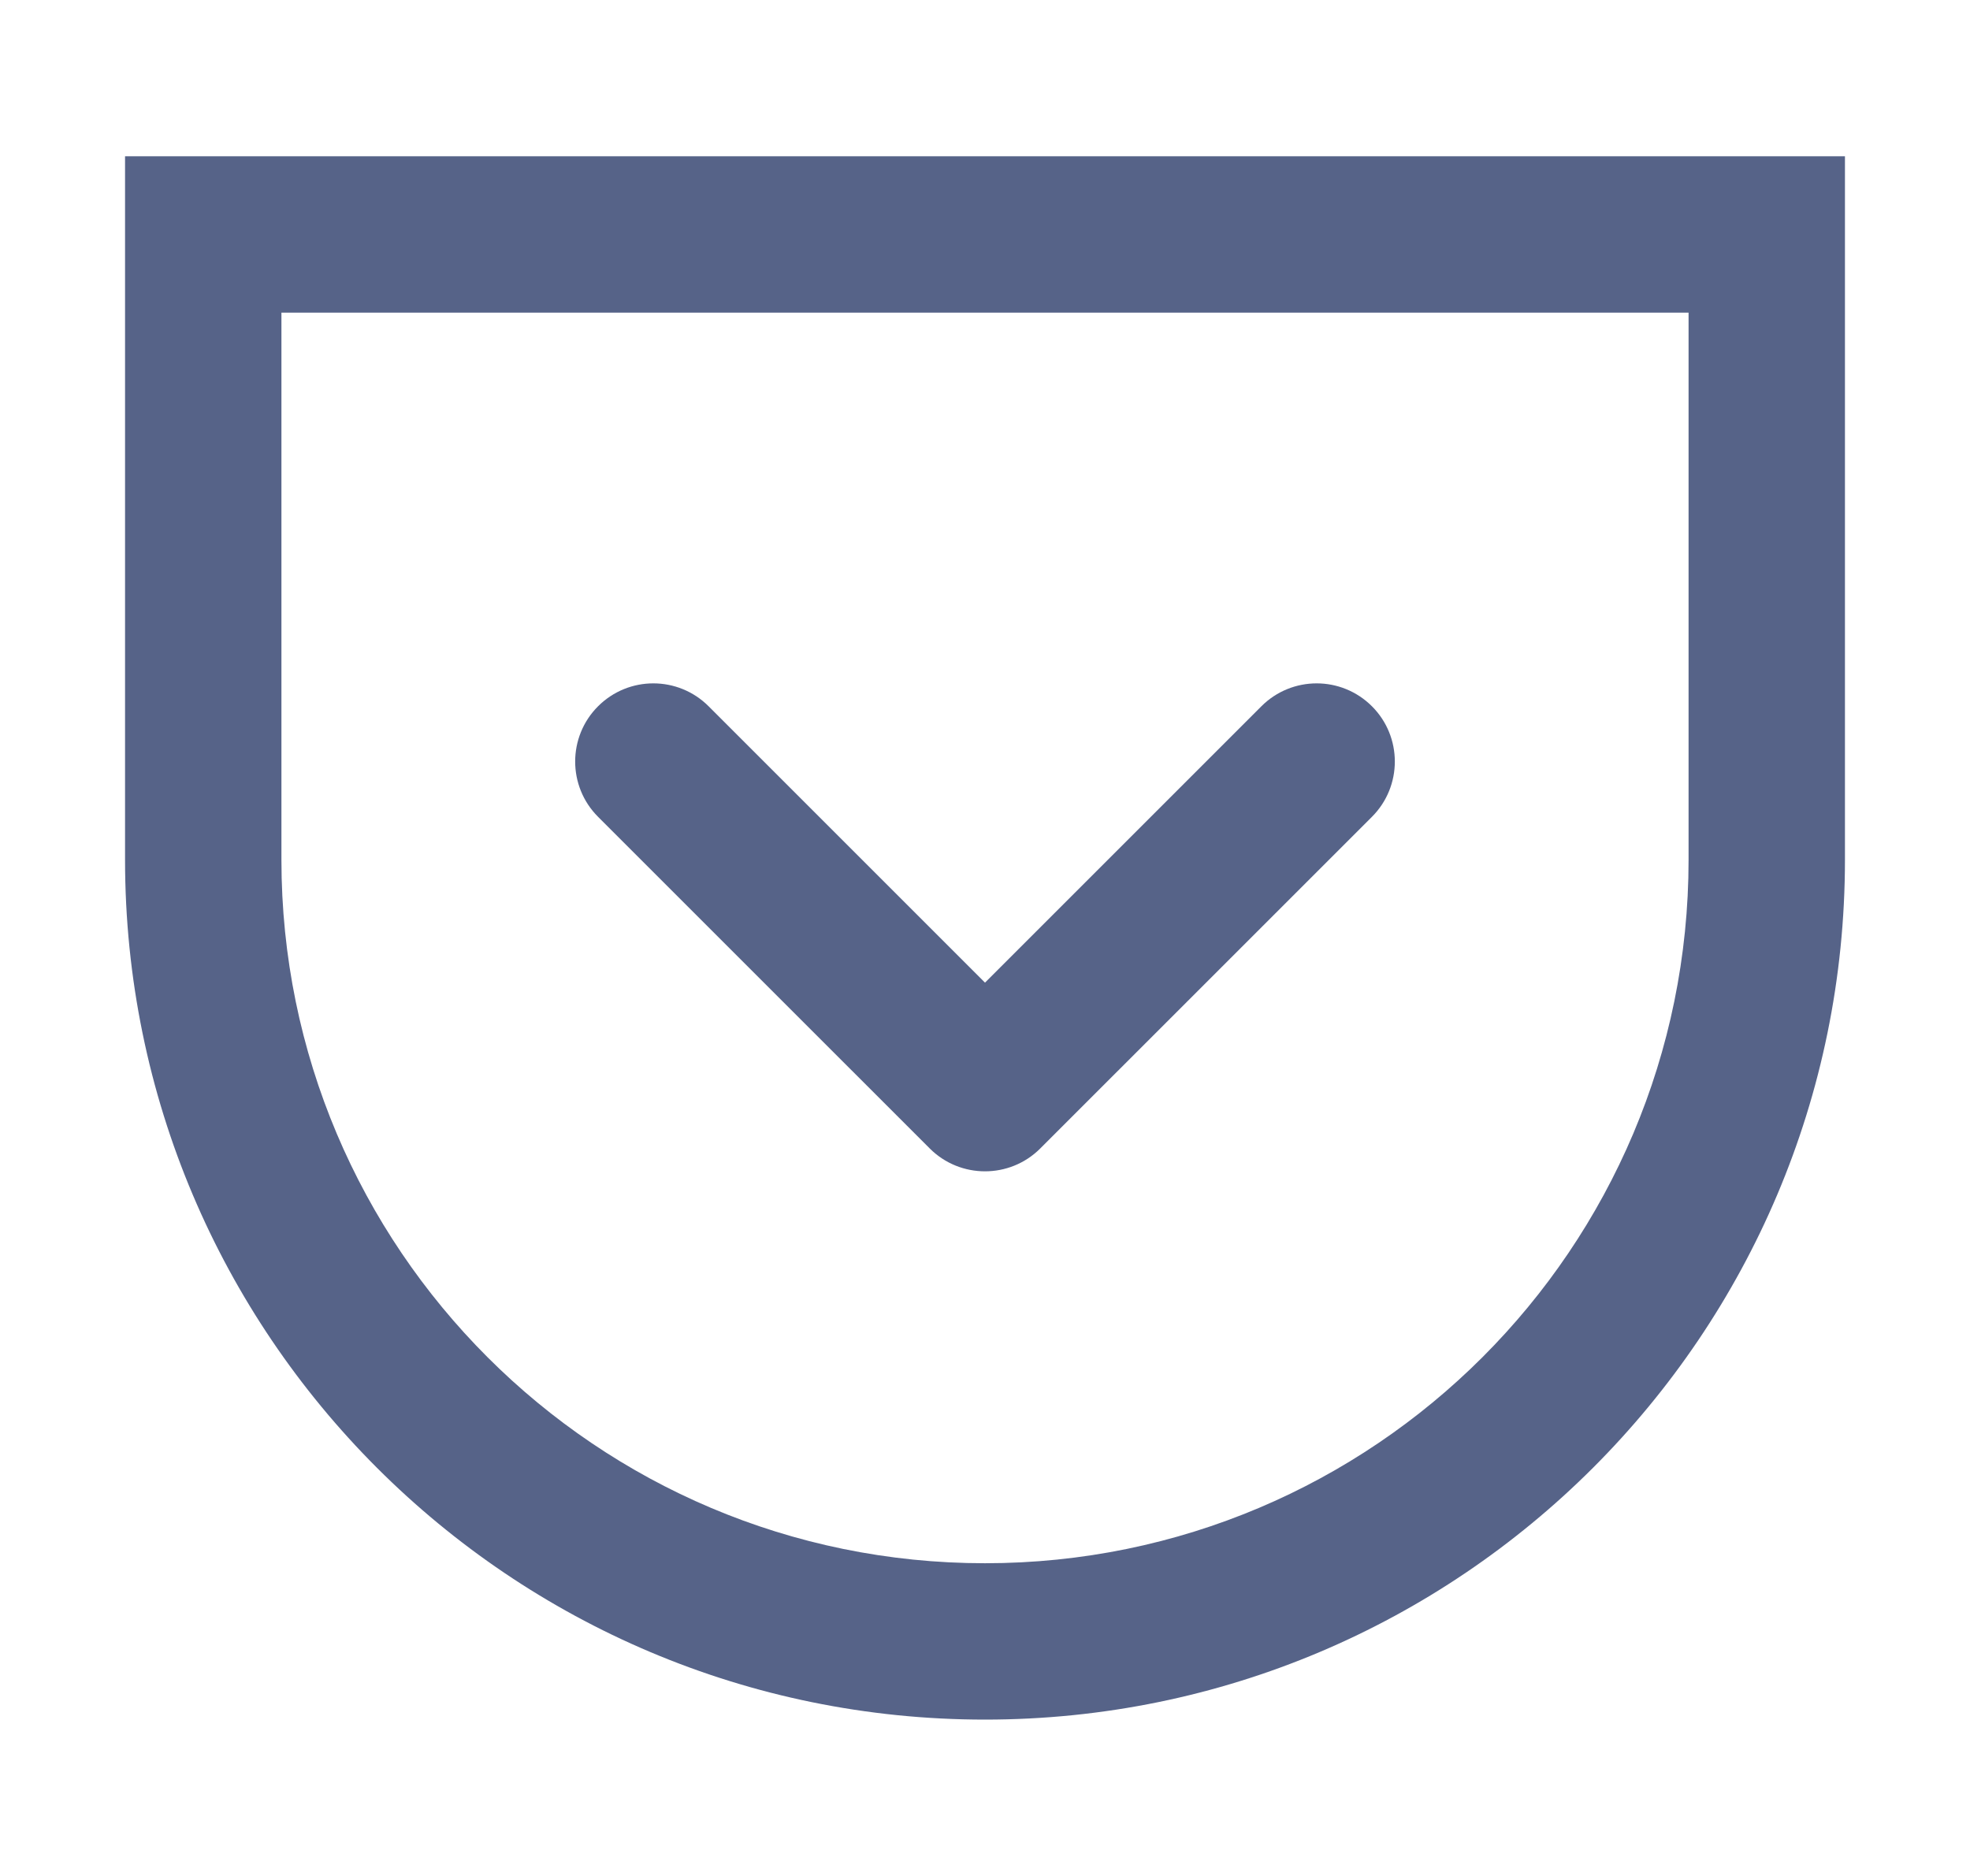 <svg width="21" height="20" viewBox="0 0 21 20" fill="none" xmlns="http://www.w3.org/2000/svg">
<path fill-rule="evenodd" clip-rule="evenodd" d="M3 3.333H18V9.166C18 13.308 14.642 16.666 10.5 16.666C6.358 16.666 3 13.308 3 9.166V3.333ZM1.333 1.666H19.667V9.166C19.667 14.229 15.562 18.333 10.5 18.333C5.437 18.333 1.333 14.229 1.333 9.166V1.666ZM9.911 12.244C10.236 12.569 10.764 12.569 11.089 12.244L14.625 8.708C14.95 8.383 14.95 7.855 14.625 7.53C14.299 7.204 13.772 7.204 13.446 7.53L10.5 10.476L7.554 7.53C7.228 7.204 6.701 7.204 6.375 7.53C6.05 7.855 6.05 8.383 6.375 8.708L9.911 12.244Z" fill="#566388"/>
</svg>
